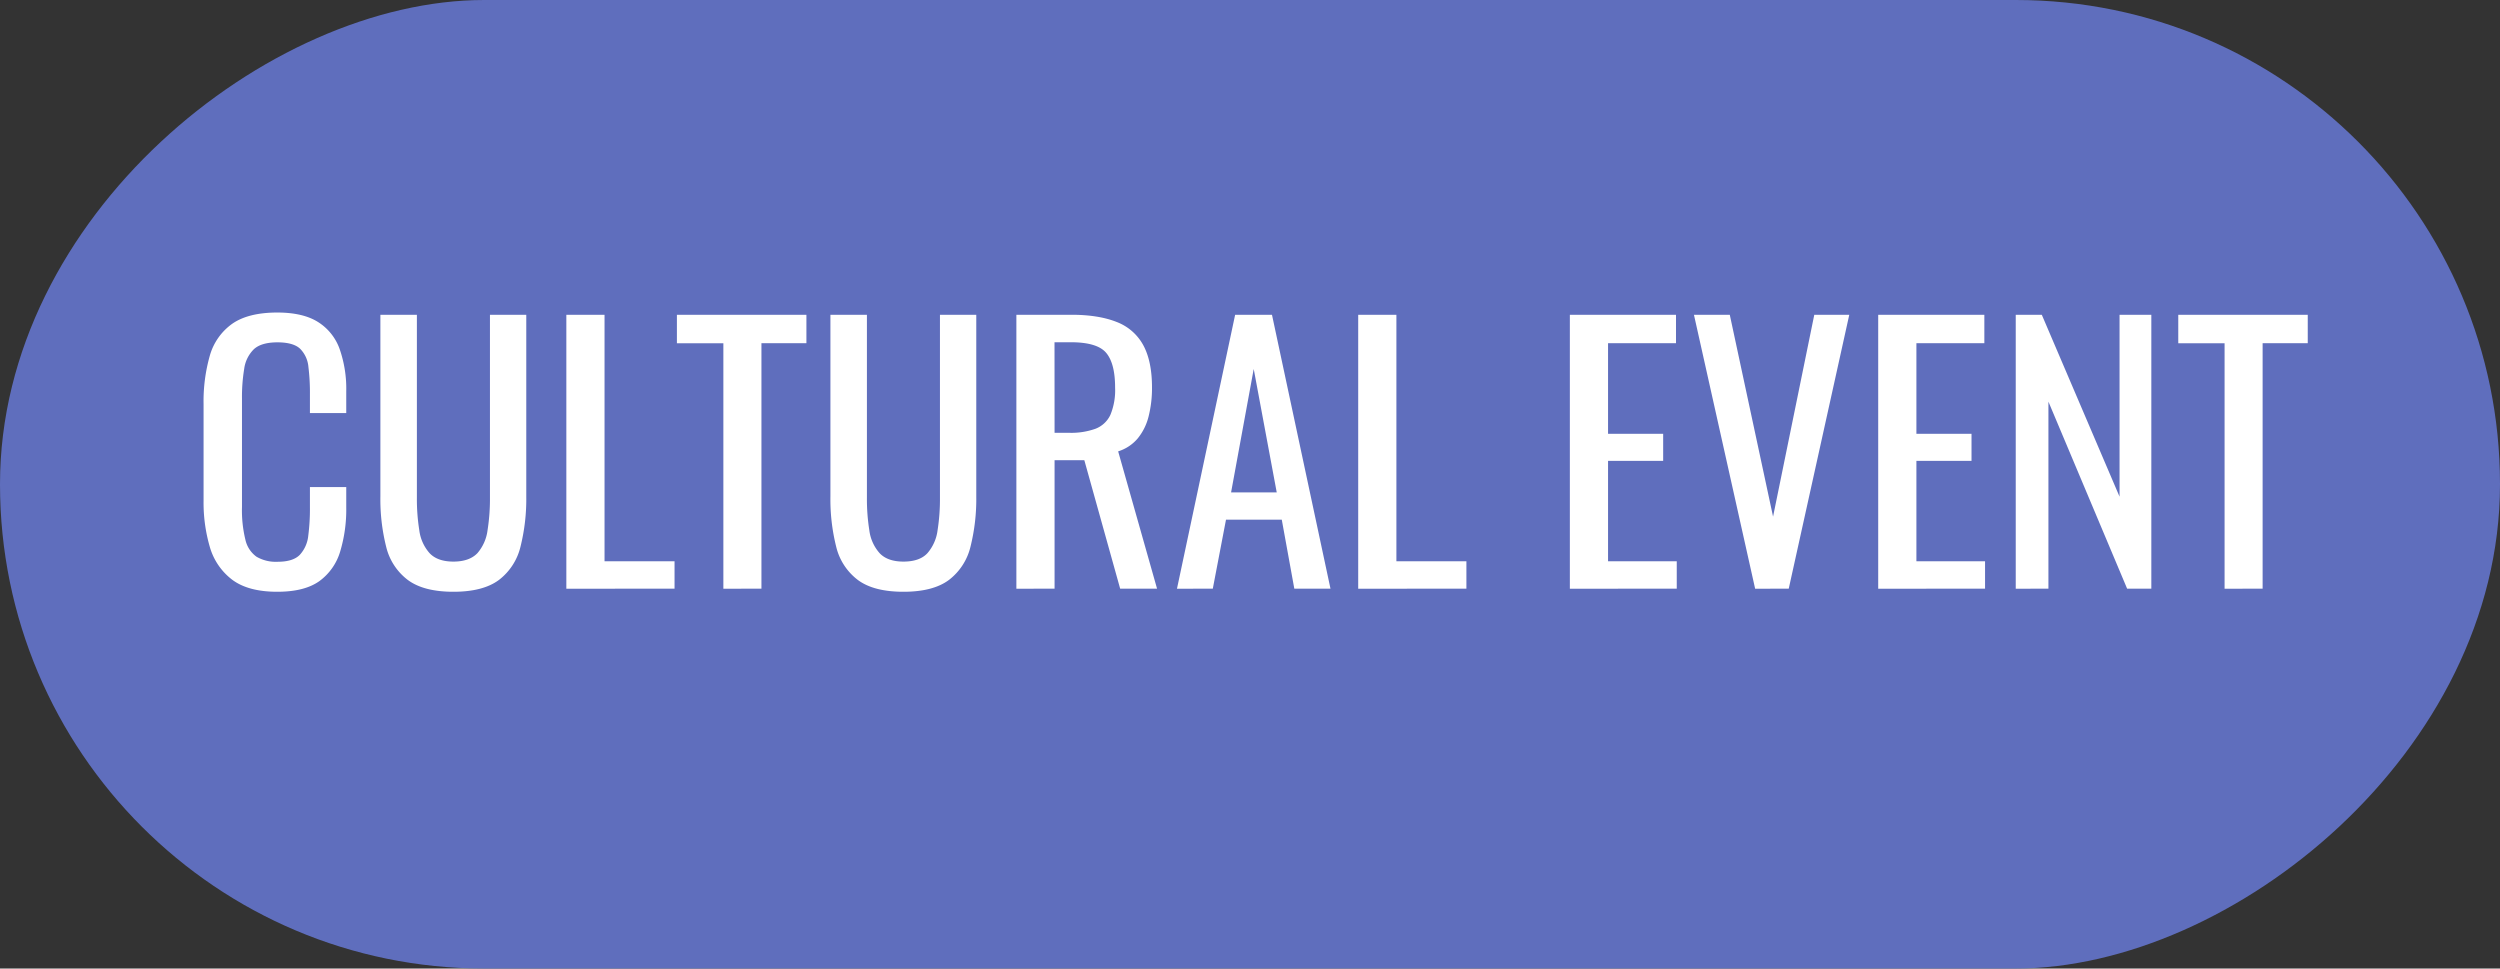 <svg xmlns="http://www.w3.org/2000/svg" viewBox="0 0 826 320"><rect x="0" y="0" width="826" height="320" fill="#333333" stroke="none"/><defs><style>.cls-1{fill:#5f6ebd;}.cls-2{fill:#fff;}</style></defs><title>Asset 3</title><g id="Layer_2" data-name="Layer 2"><g id="Layer_1-2" data-name="Layer 1"><rect class="cls-1" x="253" y="-253" width="320" height="826" rx="160" transform="translate(253 573) rotate(-90)"/><path class="cls-2" d="M91.61,195.52q-9.61,0-14.92-4a20.78,20.78,0,0,1-7.37-10.83,52.23,52.23,0,0,1-2.06-15.2V133.52a55.18,55.18,0,0,1,2.06-16A19.4,19.4,0,0,1,76.69,107q5.31-3.73,14.92-3.74,8.49,0,13.46,3.13a17.43,17.43,0,0,1,7.15,8.94,39.85,39.85,0,0,1,2.18,14v7.15h-12v-6.37a68.58,68.58,0,0,0-.5-8.88,9.66,9.66,0,0,0-2.74-6q-2.24-2.11-7.48-2.12c-3.57,0-6.18.77-7.82,2.29a11.14,11.14,0,0,0-3.18,6.48,57.18,57.18,0,0,0-.73,9.77v35.86a41,41,0,0,0,1.12,10.78,9.45,9.45,0,0,0,3.68,5.65,12.62,12.62,0,0,0,6.93,1.67c3.43,0,5.88-.76,7.37-2.29a10.93,10.93,0,0,0,2.8-6.31,69.57,69.57,0,0,0,.55-9.38v-6.71h12v6.71a48,48,0,0,1-2,14.57,18.66,18.66,0,0,1-6.93,9.84Q100.54,195.52,91.61,195.52Z"/><path class="cls-2" d="M149.81,195.52q-9.83,0-15.08-3.91a19.43,19.43,0,0,1-7.15-11,64.38,64.38,0,0,1-1.9-16.59V104h12.06v60.55a65.23,65.23,0,0,0,.79,10.61,14.06,14.06,0,0,0,3.4,7.6q2.63,2.79,7.88,2.79t7.93-2.79a14.32,14.32,0,0,0,3.35-7.6,66.37,66.37,0,0,0,.79-10.61V104h12v60a64.82,64.82,0,0,1-1.9,16.59,19.57,19.57,0,0,1-7.1,11Q159.64,195.52,149.81,195.52Z"/><path class="cls-2" d="M187.12,194.52V104h12.62v81.44h23.13v9.05Z"/><path class="cls-2" d="M239,194.52v-81.1H223.65V104h42.79v9.39H251.58v81.1Z"/><path class="cls-2" d="M298.5,195.52q-9.84,0-15.08-3.91a19.43,19.43,0,0,1-7.15-11,64.38,64.38,0,0,1-1.9-16.59V104h12.06v60.55a65.23,65.23,0,0,0,.79,10.61,14,14,0,0,0,3.4,7.6q2.63,2.79,7.88,2.79c3.57,0,6.22-.93,7.93-2.79a14.32,14.32,0,0,0,3.35-7.6,66.43,66.43,0,0,0,.78-10.61V104h12v60a64.82,64.82,0,0,1-1.9,16.59,19.57,19.57,0,0,1-7.1,11Q308.33,195.52,298.5,195.52Z"/><path class="cls-2" d="M335.81,194.52V104H354q9,0,15,2.4a16.82,16.82,0,0,1,8.77,7.71q2.85,5.31,2.85,13.91a38.15,38.15,0,0,1-1.12,9.55,18.46,18.46,0,0,1-3.58,7.26,13.81,13.81,0,0,1-6.48,4.3l12.85,45.36H370.1l-11.84-42.45h-9.83v42.45ZM348.43,143h4.81a23.86,23.86,0,0,0,8.71-1.34,9,9,0,0,0,4.92-4.58,21.3,21.3,0,0,0,1.56-9q0-7.94-2.91-11.45T354,113.08h-5.59Z"/><path class="cls-2" d="M388.87,194.52,408.09,104h12.17l19.33,90.49H427.64l-4.14-22.79H405.07l-4.36,22.79Zm17.88-31.84h15.08l-7.6-40.77Z"/><path class="cls-2" d="M448.75,194.52V104h12.62v81.44H484.5v9.05Z"/><path class="cls-2" d="M518.68,194.52V104h35.07v9.39H531.3v29.93h18.21v8.94H531.3v33.18H554v9.05Z"/><path class="cls-2" d="M579.9,194.52,559.68,104h11.84l14.3,66.69L599.44,104H611l-20,90.49Z"/><path class="cls-2" d="M620.56,194.52V104h35.07v9.39H633.18v29.93h18.21v8.94H633.18v33.18h22.68v9.05Z"/><path class="cls-2" d="M666,194.52V104h8.61l25.69,60.1V104h10.5v90.49h-8l-26-61.78v61.78Z"/><path class="cls-2" d="M735,194.52v-81.1h-15.3V104h42.78v9.39H747.57v81.1Z"/></g></g></svg>
